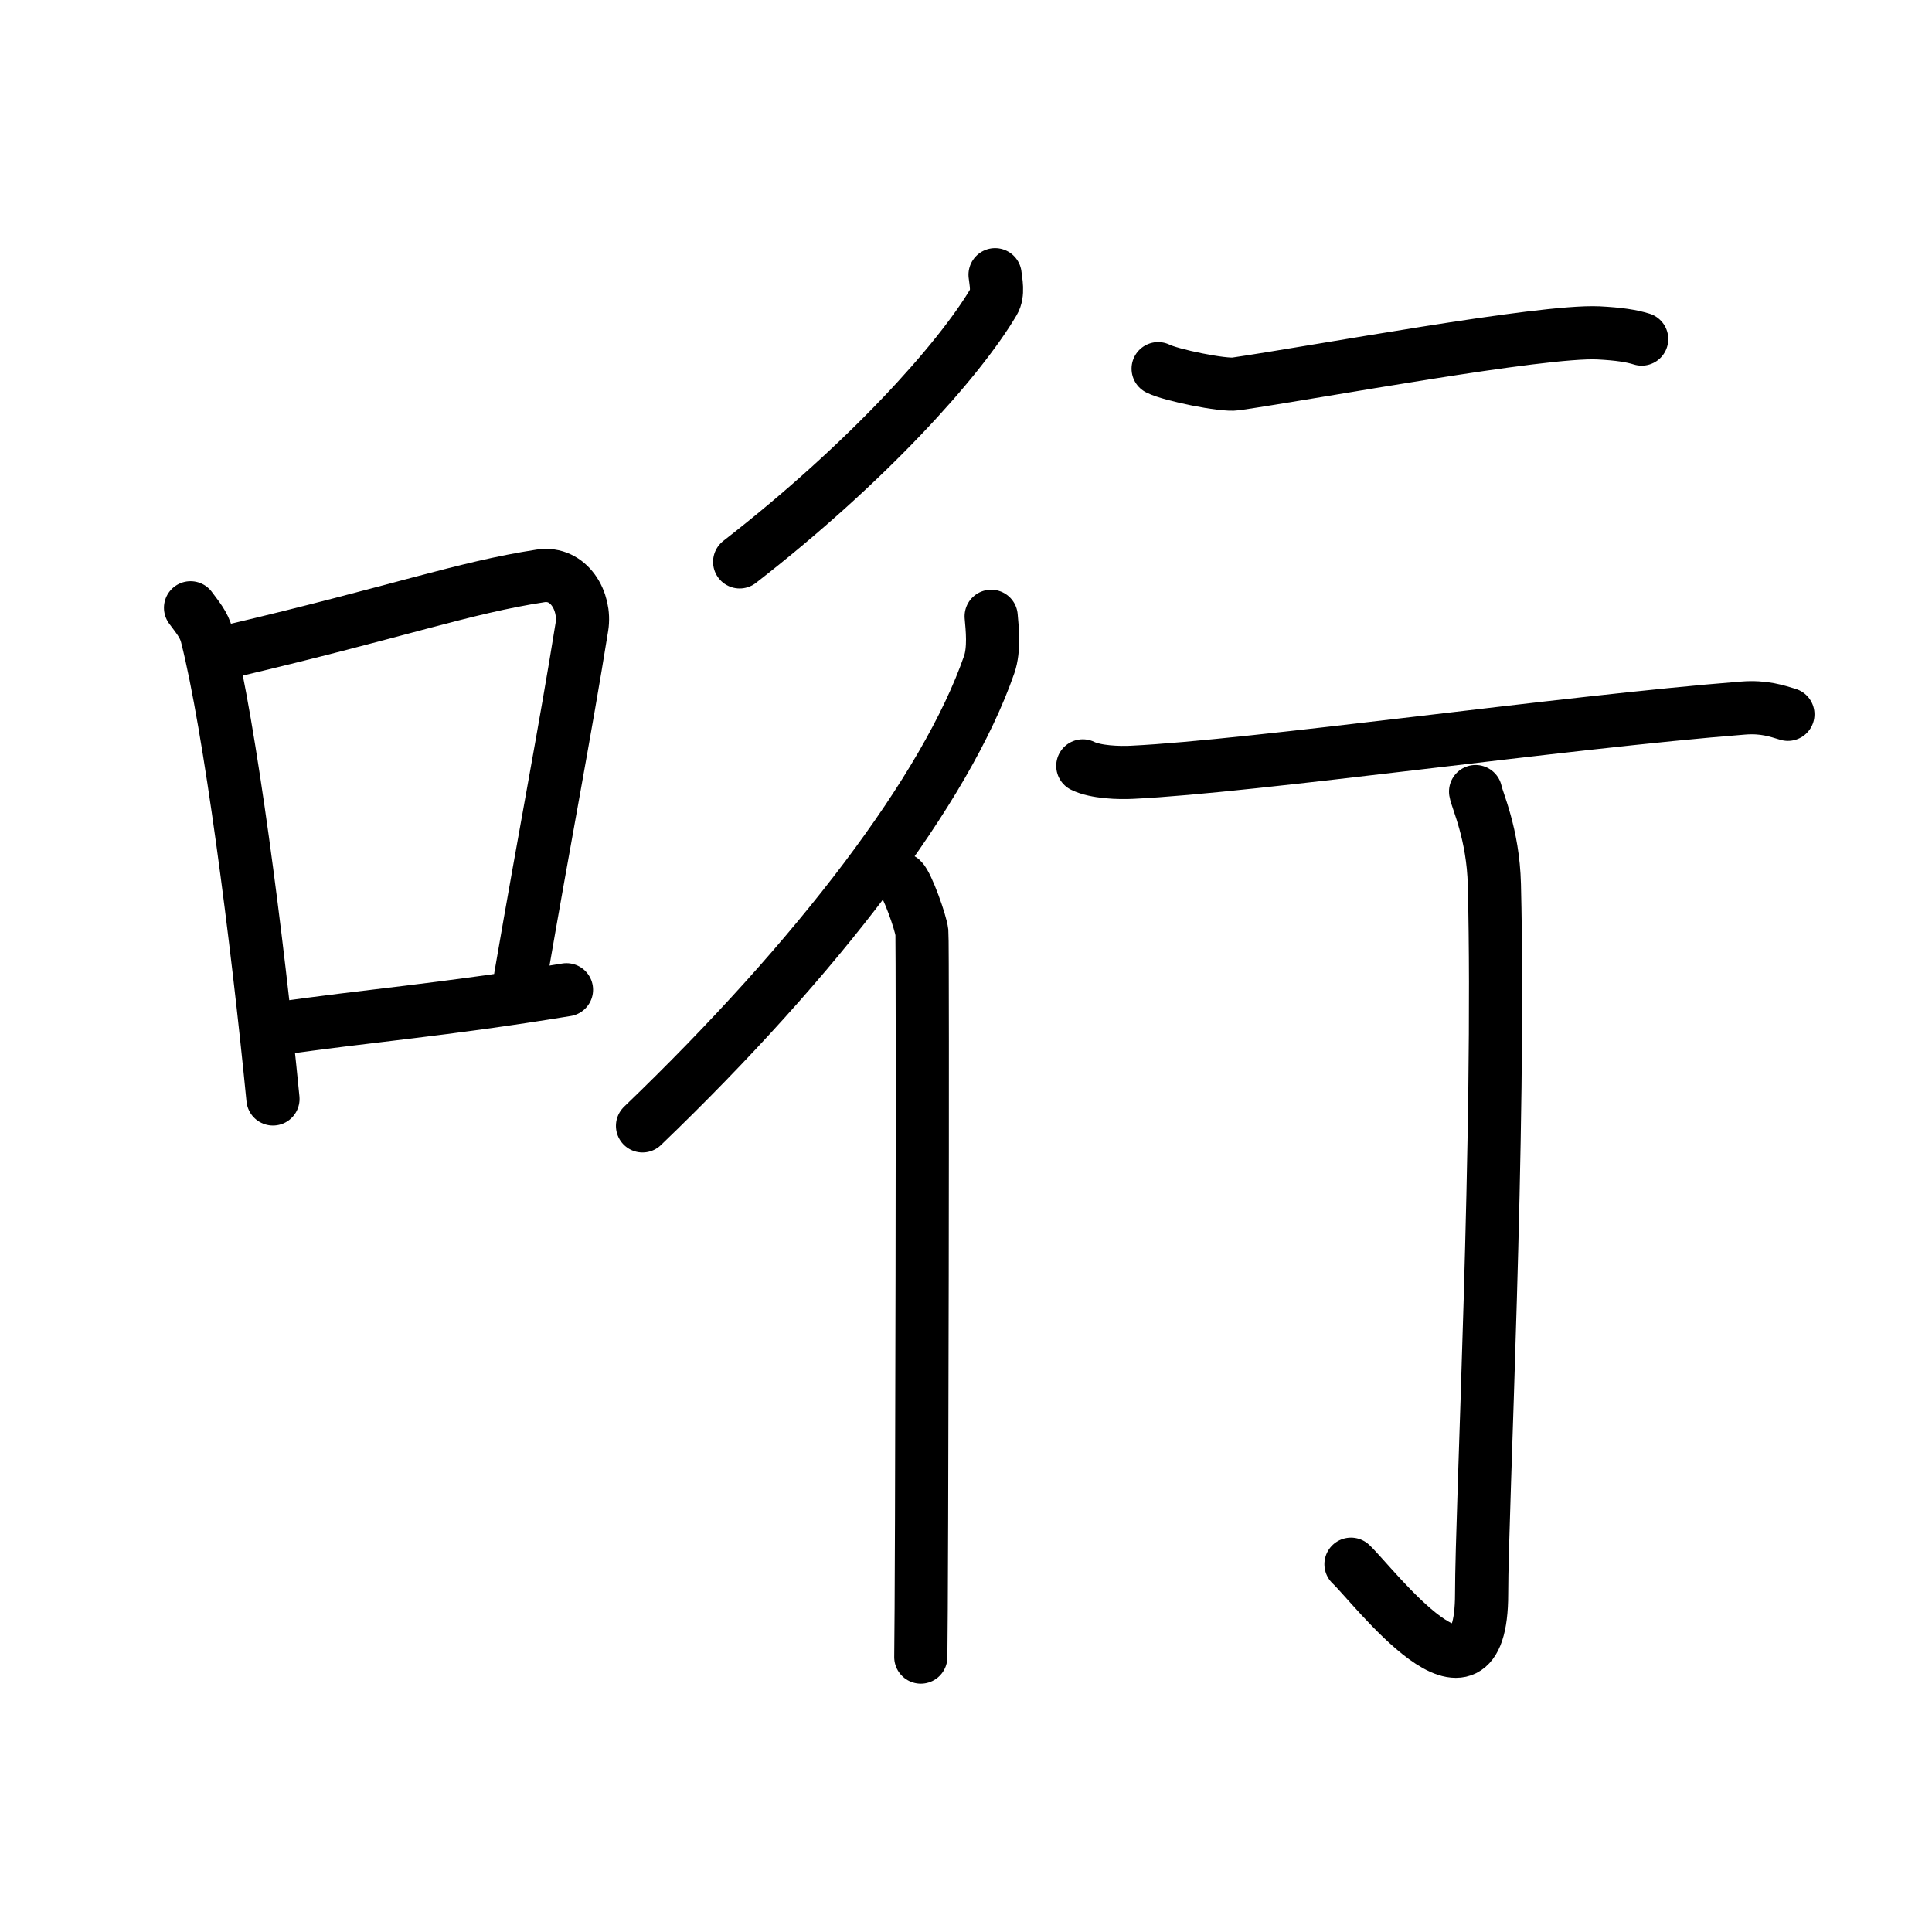 <svg xmlns="http://www.w3.org/2000/svg" width="109" height="109" viewBox="0 0 109 109"><g xmlns:kvg="http://kanjivg.tagaini.net" id="kvg:StrokePaths_054d8" style="fill:none;stroke:#000000;stroke-width:3;stroke-linecap:round;stroke-linejoin:round;"><g id="kvg:054d8" kvg:element="&#21720;"><g id="kvg:054d8-g1" kvg:element="&#21475;" kvg:position="left" kvg:radical="general"><path id="kvg:054d8-s1" kvg:type="&#12753;" d="M10.75,34.29c0.37,0.51,0.76,0.94,0.92,1.58C12.96,40.93,14.51,52.9,15.4,62"/><path id="kvg:054d8-s2" kvg:type="&#12757;b" d="M13.08,36.72c9.42-2.22,13.05-3.56,17.42-4.23c1.6-0.24,2.56,1.44,2.33,2.87c-0.95,5.92-2.05,11.57-3.46,19.75"/><path id="kvg:054d8-s3" kvg:type="&#12752;b" d="M15.57,58.05c5.14-0.75,9.33-1.05,16.39-2.21"/></g><g id="kvg:054d8-g2" kvg:element="&#34892;" kvg:position="right"><g id="kvg:054d8-g3" kvg:element="&#24435;" kvg:position="left"><path id="kvg:054d8-s4" kvg:type="&#12754;" d="M56.14,15.5c0.04,0.38,0.2,1.06-0.08,1.53c-1.96,3.31-7.12,9.07-14.33,14.67"/><g id="kvg:054d8-g4" kvg:element="&#20155;" kvg:variant="true" kvg:original="&#20154;"><path id="kvg:054d8-s5" kvg:type="&#12754;" d="M55.92,34.77c0.06,0.68,0.19,1.85-0.11,2.72c-2.43,7.01-9.66,16.52-19.56,26.03"/><path id="kvg:054d8-s6" kvg:type="&#12753;" d="M50.87,49.62c0.31,0.28,1.08,2.42,1.14,2.98c0.06,0.57,0,37.38-0.06,40.89"/></g></g><g id="kvg:054d8-g5" kvg:position="right"><path id="kvg:054d8-s7" kvg:type="&#12752;" d="M65.34,20.8c0.7,0.36,3.68,0.97,4.38,0.86c4.53-0.66,17.23-3.03,20.46-2.88c1.16,0.06,1.86,0.17,2.44,0.35"/><path id="kvg:054d8-s8" kvg:type="&#12752;" d="M61.09,43.21c0.73,0.36,2.06,0.4,2.79,0.36c6.88-0.33,24.36-2.83,34.44-3.62c1.21-0.1,1.94,0.17,2.55,0.35"/><path id="kvg:054d8-s9" kvg:type="&#12762;" d="M83.25,44.66c0.07,0.45,0.99,2.37,1.06,5.25c0.34,13.85-0.72,35.3-0.72,40.01c0,7.65-6.1-0.48-7.37-1.67"/></g></g></g></g></svg>